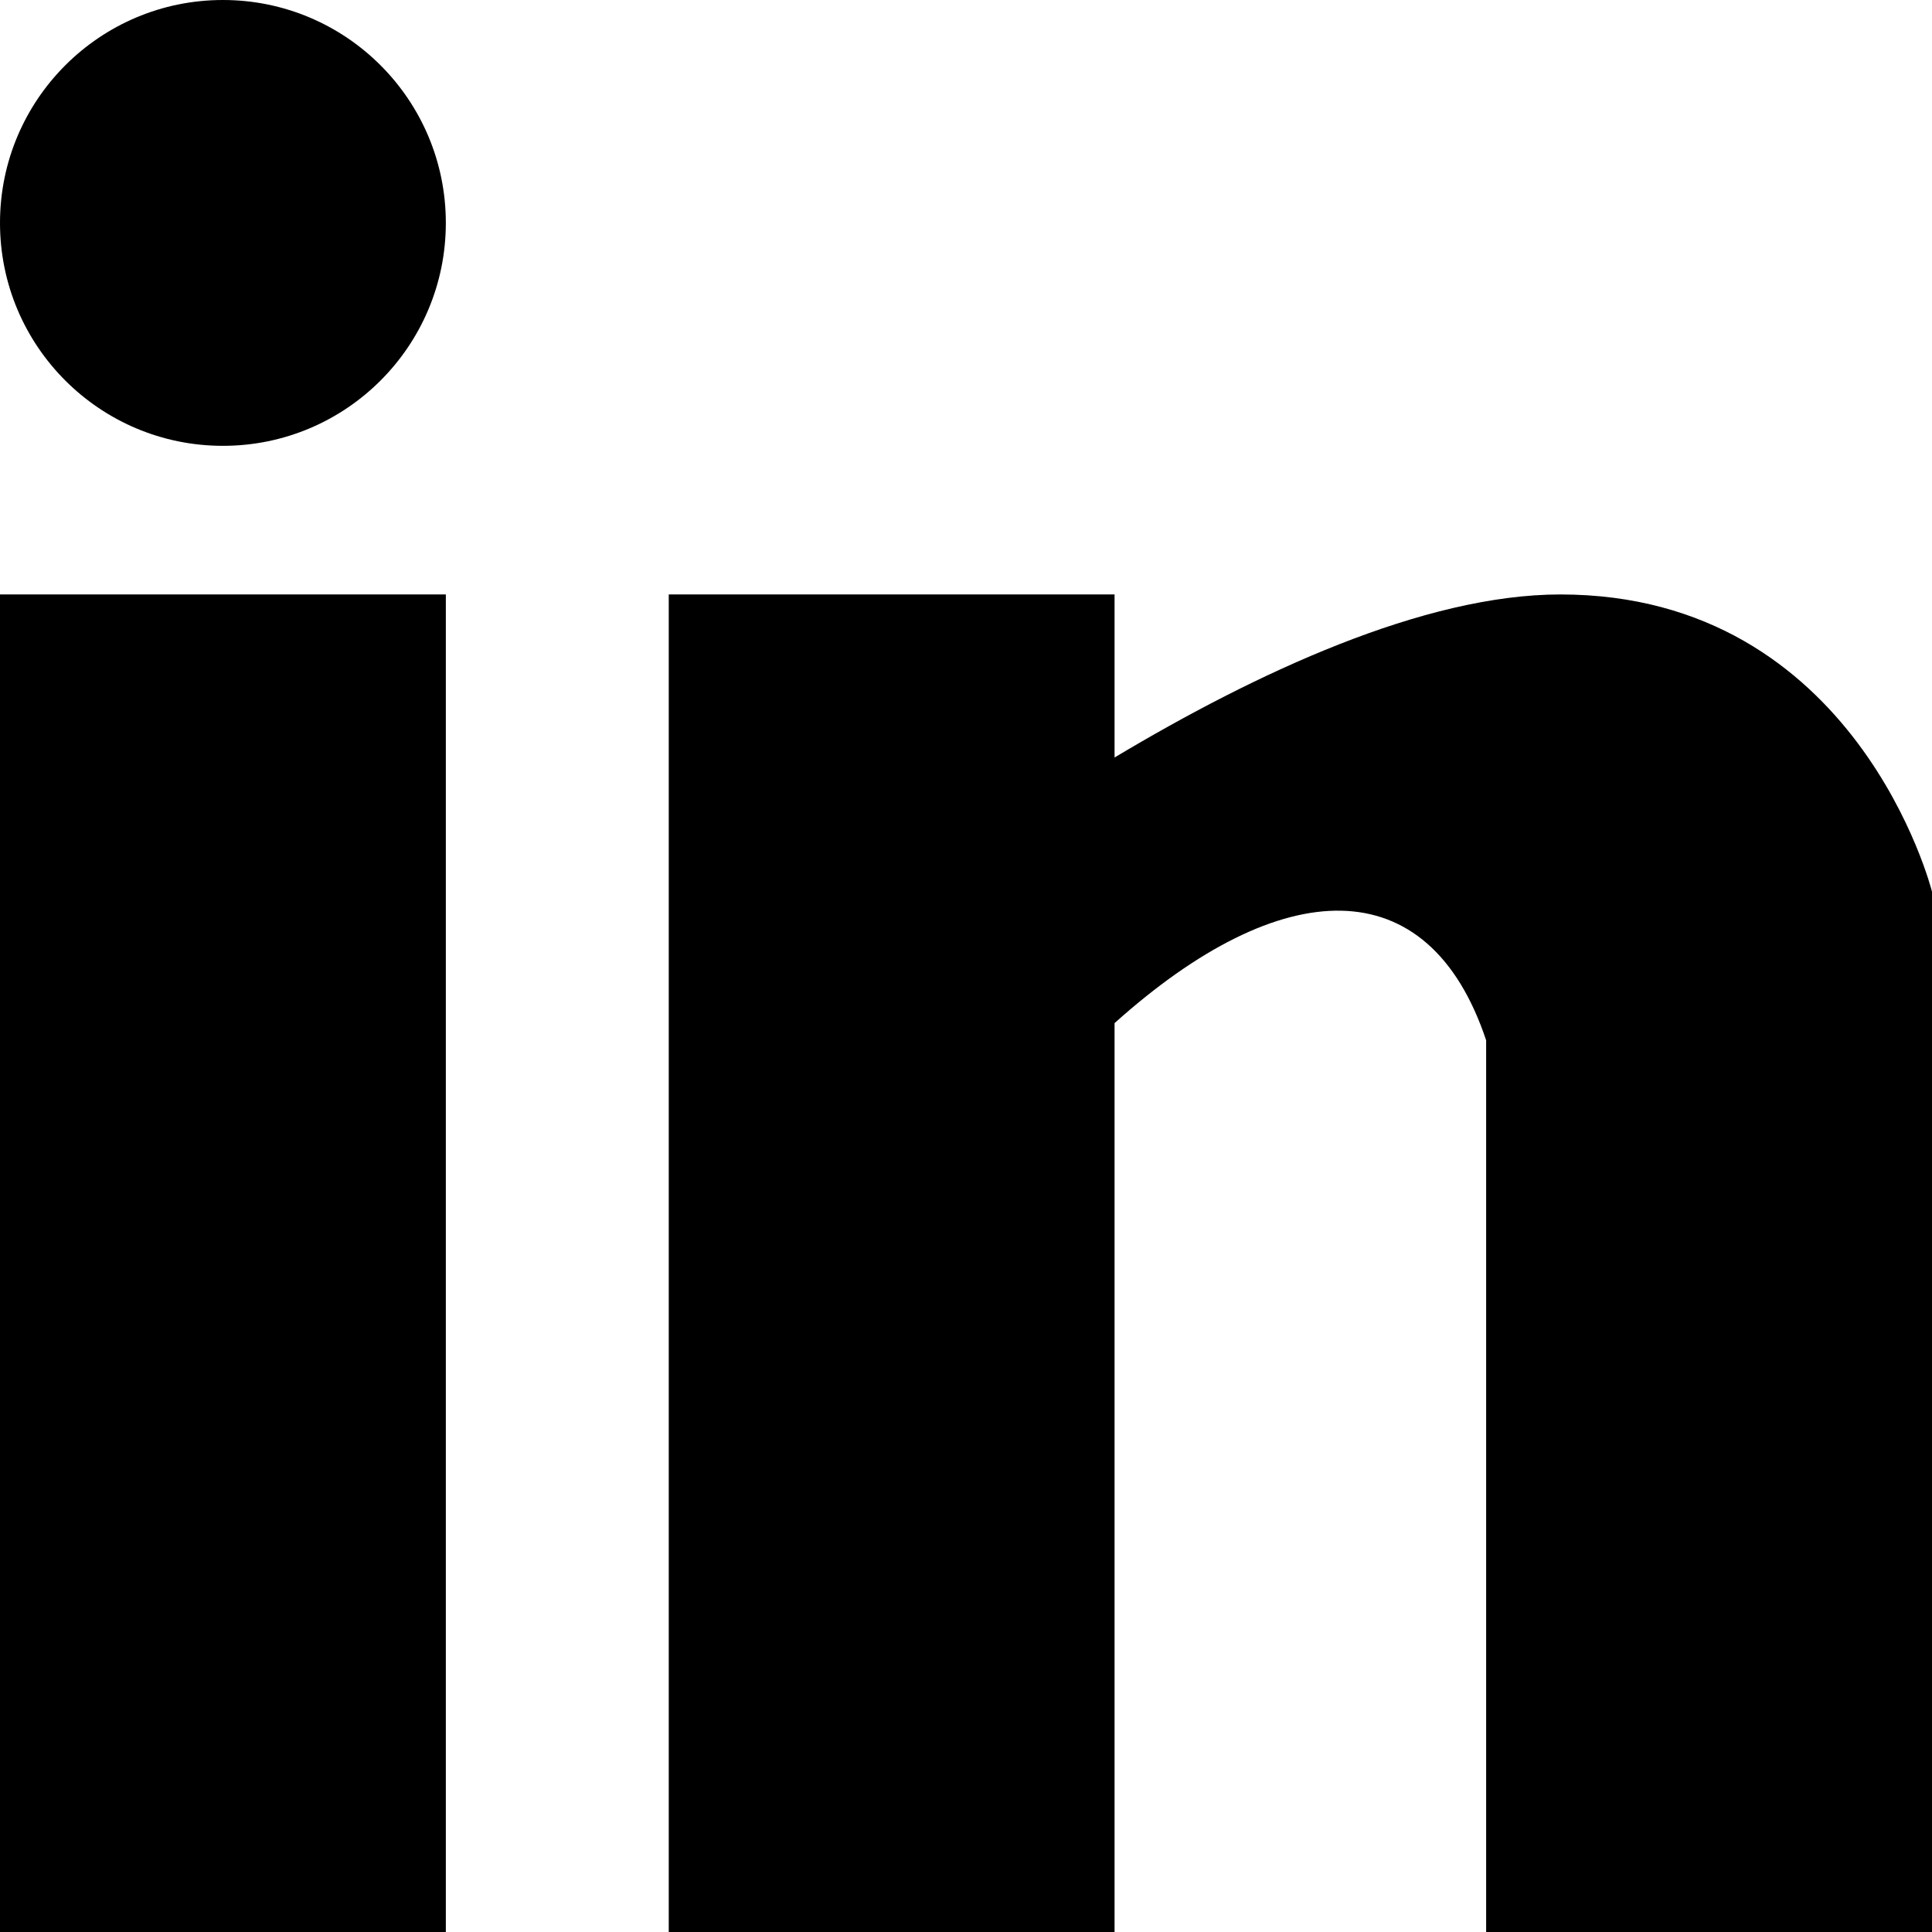 <?xml version="1.0" encoding="UTF-8"?>
<!-- Generator: Adobe Illustrator 15.0.2, SVG Export Plug-In . SVG Version: 6.00 Build 0)  -->
<!DOCTYPE svg PUBLIC "-//W3C//DTD SVG 1.1//EN" "http://www.w3.org/Graphics/SVG/1.1/DTD/svg11.dtd">
<svg xmlns="http://www.w3.org/2000/svg" xmlns:xlink="http://www.w3.org/1999/xlink" version="1.1" id="Layer_1" x="0px" y="0px" width="512px" height="512px" viewBox="0 0 512 512" enable-background="new 0 0 512 512" xml:space="preserve">
<path d="M0,157.537h118.15V512H0V157.537z M177.226,157.537h118.144v43.208c37.529-22.457,81.993-43.208,118.15-43.208  c78.78,0,98.48,78.763,98.48,78.763V512H393.844V275.693c-15.279-45.806-54.217-44.264-98.475-4.554V512H177.226V157.537z M59.075,0  c32.628,0,59.075,26.453,59.075,59.075c0,32.628-26.447,59.075-59.075,59.075C26.453,118.15,0,91.703,0,59.075  C0,26.453,26.453,0,59.075,0z" fill="#000000"/>
</svg>
